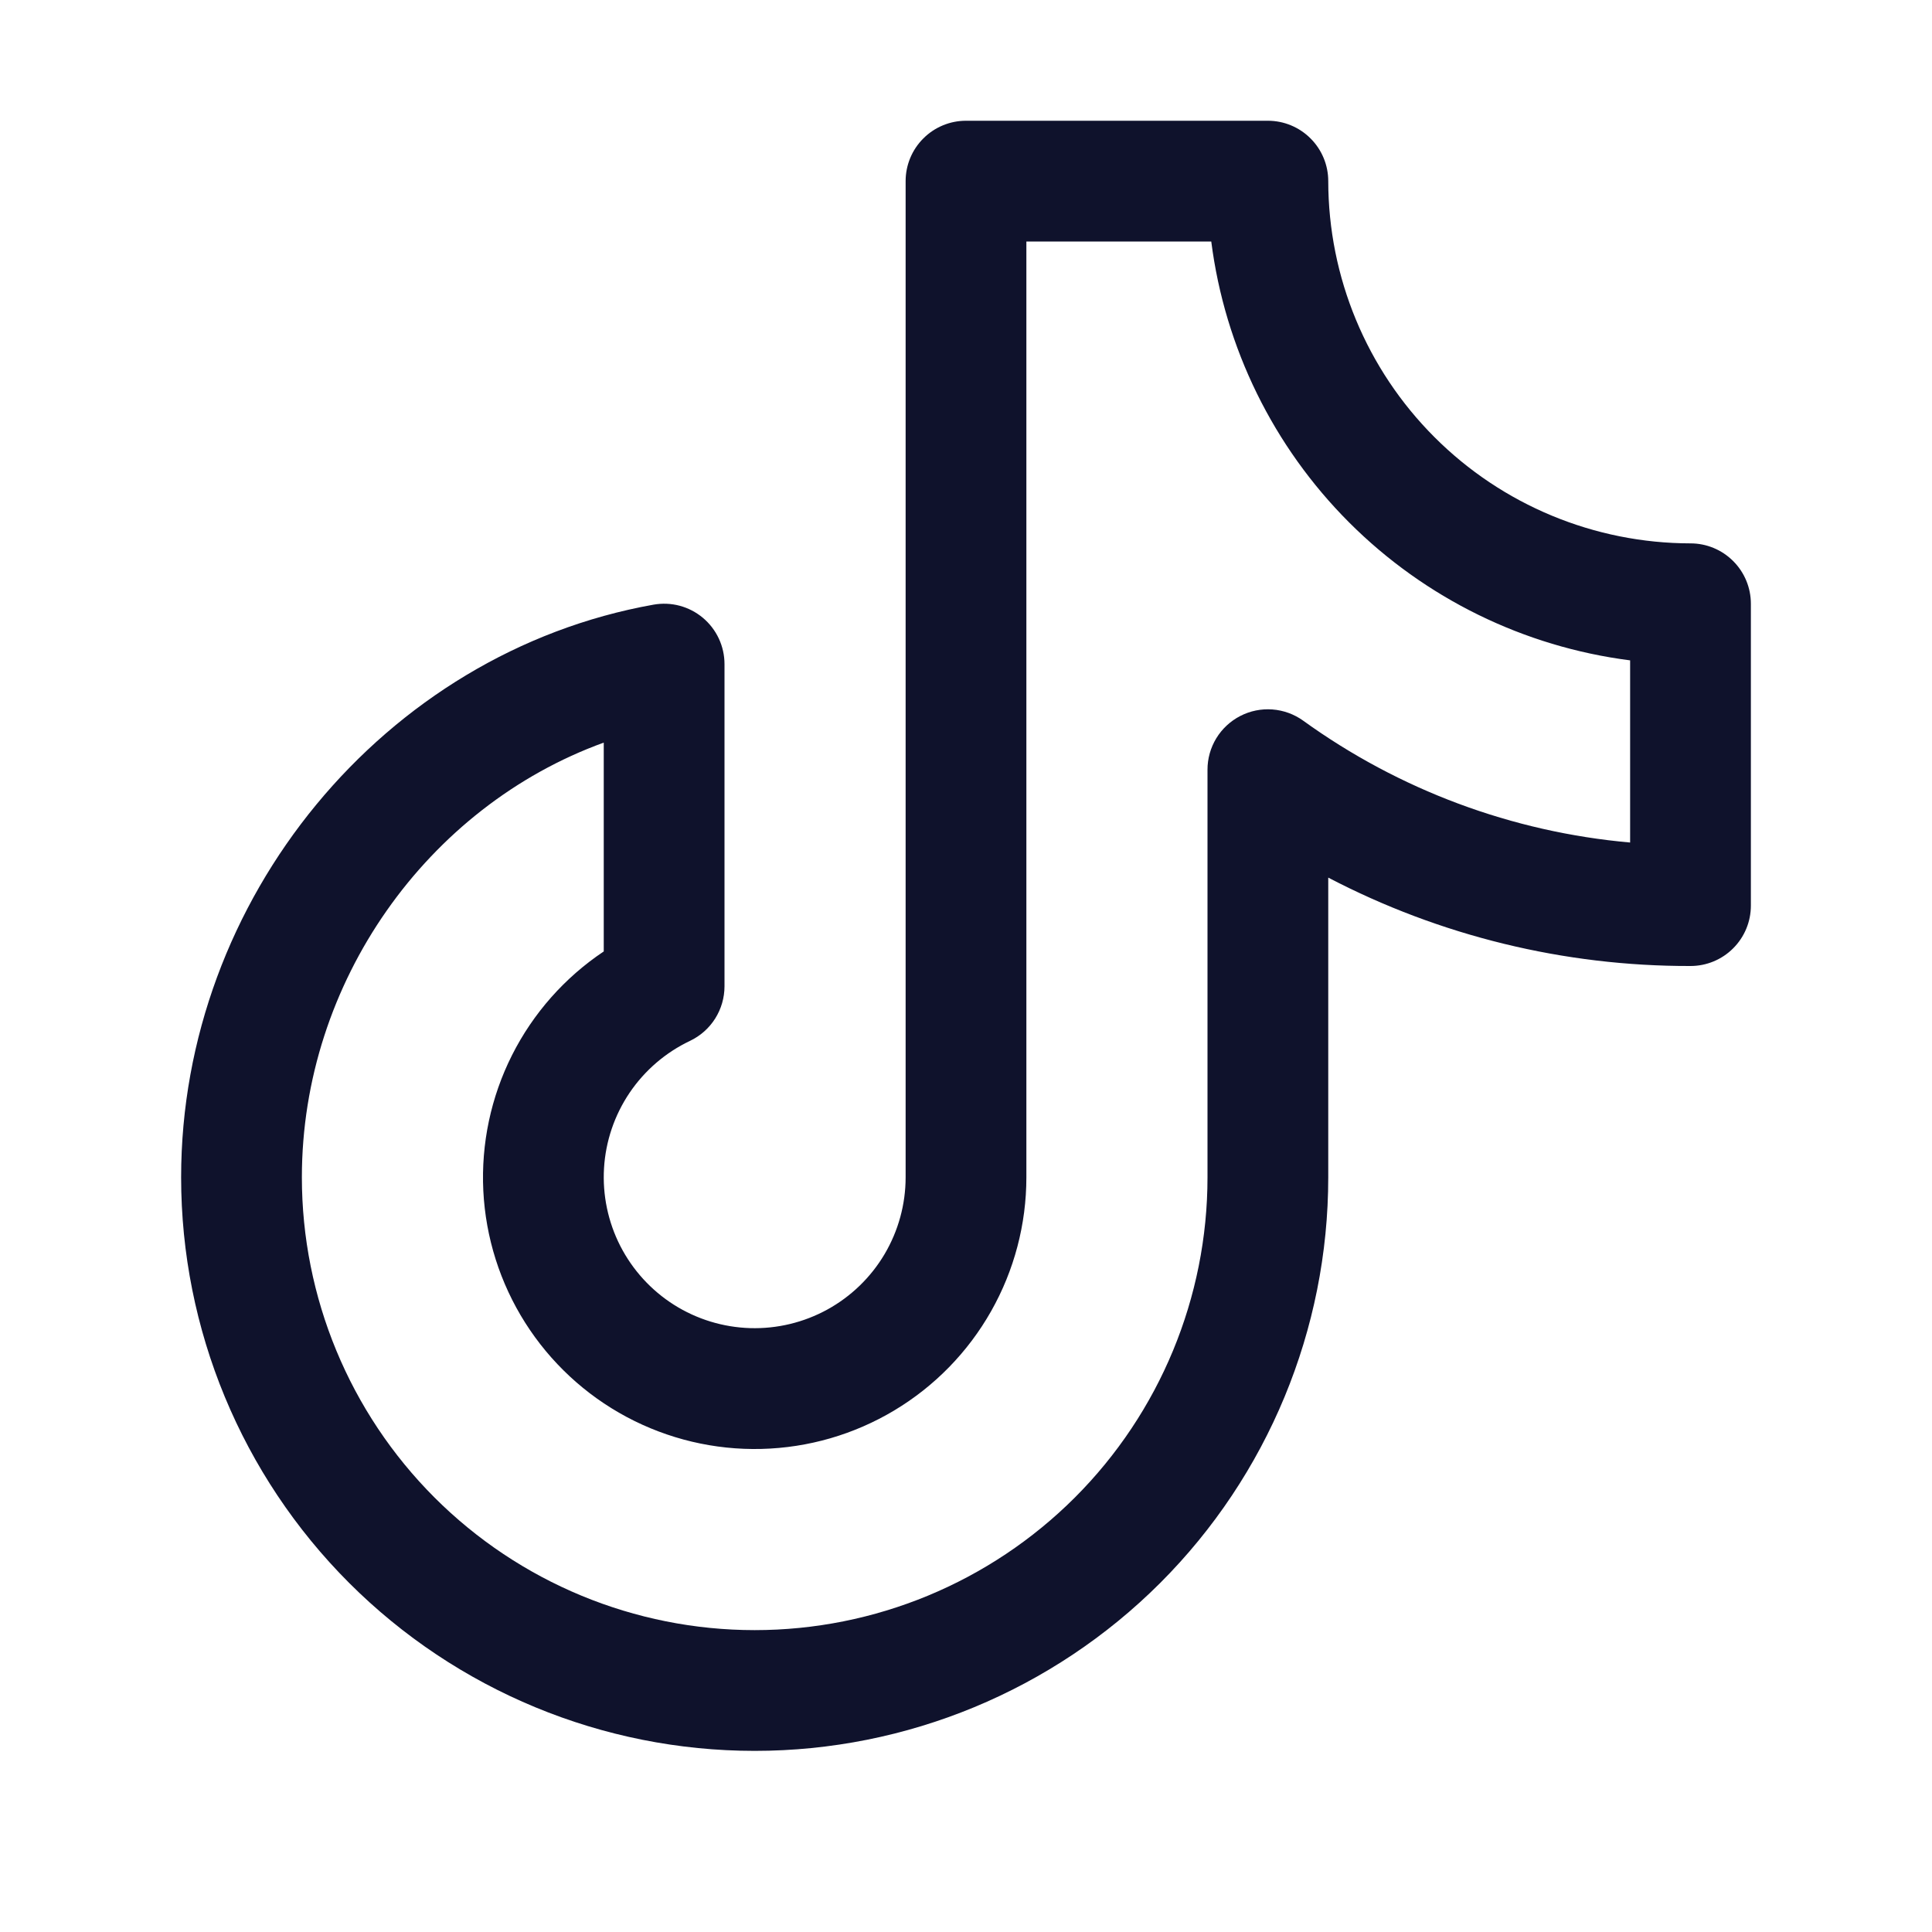 <svg width="56" height="56" viewBox="0 0 56 56" fill="none" xmlns="http://www.w3.org/2000/svg">
<path d="M49 15.75C46.216 15.747 43.547 14.64 41.579 12.671C39.61 10.703 38.503 8.034 38.5 5.25C38.5 4.786 38.316 4.341 37.987 4.013C37.659 3.684 37.214 3.5 36.75 3.5H28C27.536 3.5 27.091 3.684 26.763 4.013C26.434 4.341 26.25 4.786 26.25 5.25V34.125C26.25 34.908 26.039 35.676 25.641 36.35C25.242 37.024 24.67 37.578 23.984 37.956C23.298 38.333 22.524 38.52 21.741 38.496C20.959 38.472 20.197 38.239 19.535 37.82C18.874 37.401 18.337 36.813 17.98 36.116C17.624 35.419 17.461 34.639 17.508 33.858C17.555 33.076 17.812 32.322 18.25 31.673C18.689 31.025 19.293 30.506 20 30.17C20.299 30.028 20.552 29.804 20.729 29.524C20.906 29.244 21 28.92 21 28.588V19.25C21 18.994 20.944 18.741 20.836 18.51C20.728 18.278 20.57 18.073 20.374 17.908C20.178 17.744 19.948 17.624 19.701 17.558C19.454 17.492 19.196 17.482 18.944 17.526C11.137 18.918 5.25 26.053 5.25 34.125C5.25 38.534 7.002 42.763 10.119 45.881C13.237 48.998 17.466 50.75 21.875 50.75C26.284 50.75 30.513 48.998 33.631 45.881C36.748 42.763 38.5 38.534 38.5 34.125V25.438C41.741 27.13 45.344 28.009 49 28C49.464 28 49.909 27.816 50.237 27.487C50.566 27.159 50.75 26.714 50.75 26.25V17.5C50.75 17.036 50.566 16.591 50.237 16.263C49.909 15.934 49.464 15.75 49 15.75ZM47.25 24.421C43.83 24.118 40.556 22.898 37.772 20.888C37.51 20.7 37.201 20.588 36.88 20.564C36.559 20.54 36.237 20.605 35.95 20.753C35.664 20.9 35.423 21.124 35.255 21.399C35.088 21.674 34.999 21.99 35 22.312V34.125C35 37.606 33.617 40.944 31.156 43.406C28.694 45.867 25.356 47.25 21.875 47.25C18.394 47.25 15.056 45.867 12.594 43.406C10.133 40.944 8.75 37.606 8.75 34.125C8.75 28.459 12.39 23.378 17.5 21.525V27.578C16.369 28.334 15.453 29.37 14.841 30.585C14.229 31.8 13.943 33.153 14.009 34.512C14.076 35.871 14.494 37.19 15.222 38.339C15.95 39.488 16.963 40.43 18.163 41.071C19.363 41.712 20.709 42.032 22.069 41.998C23.429 41.965 24.757 41.58 25.924 40.88C27.091 40.181 28.057 39.191 28.727 38.007C29.398 36.823 29.75 35.486 29.75 34.125V7H35.109C35.503 10.082 36.909 12.947 39.106 15.144C41.303 17.341 44.168 18.747 47.25 19.141V24.421Z" fill="#0F122C"/>
</svg>
